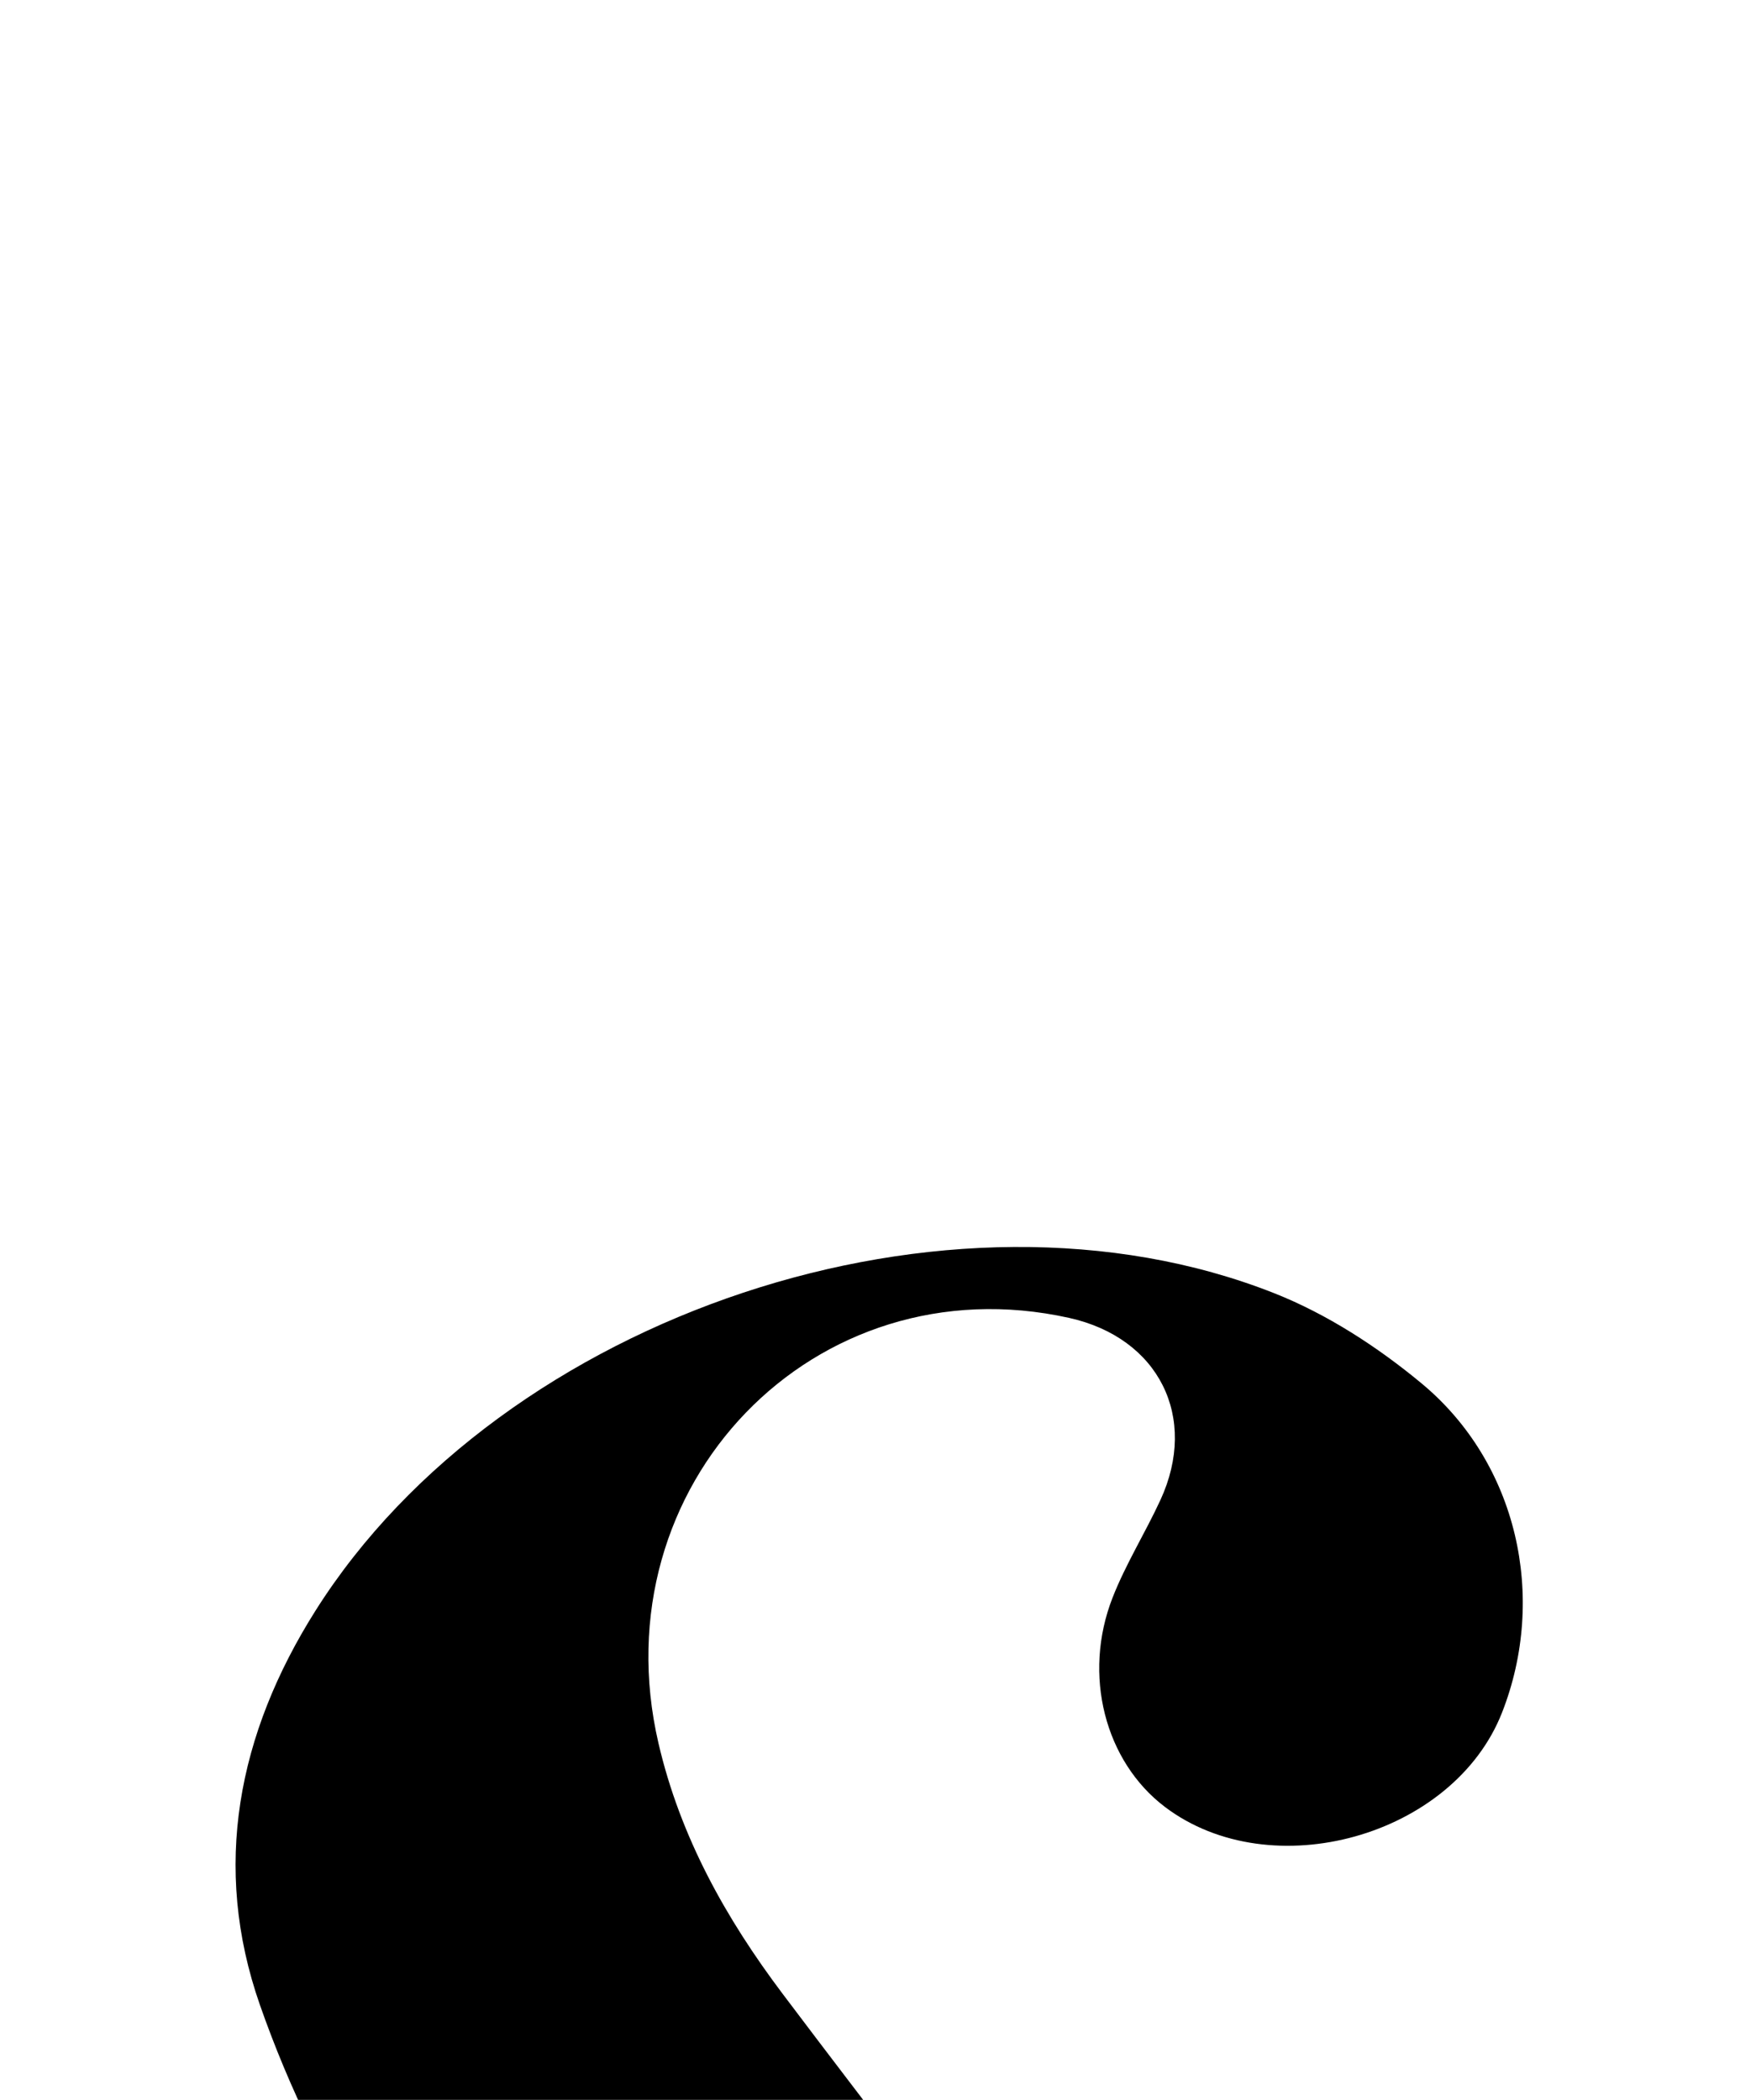 <?xml version="1.0" encoding="iso-8859-1"?>
<!-- Generator: Adobe Illustrator 25.2.1, SVG Export Plug-In . SVG Version: 6.00 Build 0)  -->
<svg version="1.1" xmlns="http://www.w3.org/2000/svg" xmlns:xlink="http://www.w3.org/1999/xlink" x="0px" y="0px"
	 viewBox="0 0 120.842 144.951" style="enable-background:new 0 0 120.842 144.951;" xml:space="preserve">
<g>
	<path d="M25.184,231.029c-11.367-0.212-20.197-2.206-28.227-7.119c-9.872-6.04-14.579-16.77-12.02-27.314
		c1.987-8.188,8.733-13.43,17.108-13.294c6.015,0.098,10.254,4.089,9.917,10.094c-0.221,3.935-1.098,7.924-2.286,11.698
		c-4.3,13.654,2.747,23.154,18.543,21.125c18.809-2.416,28.92-20.181,21.255-37.855c-1.506-3.472-3.687-6.713-5.921-9.797
		c-5.766-7.958-12.069-15.548-17.504-23.719c-3.364-5.057-6.103-10.708-8.111-16.447c-3.336-9.532-1.528-18.719,3.836-27.218
		c12.907-20.45,43.76-30.779,66.171-21.911c3.645,1.442,7.123,3.703,10.155,6.217c6.632,5.501,8.687,14.761,5.559,22.732
		c-3.355,8.549-15.922,12.067-23.261,6.512c-4.133-3.129-5.708-9.11-3.613-14.456c0.907-2.314,2.246-4.455,3.293-6.719
		c2.649-5.728-0.112-11.21-6.289-12.583c-17.573-3.905-32.48,11.557-28.346,29.358c1.5,6.461,4.644,12.089,8.58,17.314
		c6.415,8.515,12.972,16.925,19.331,25.481c5.365,7.219,9.058,15.148,9.016,24.38c-0.05,11.07-4.929,19.899-13.163,26.919
		C55.963,225.72,40.235,230.307,25.184,231.029z"/>
</g>
</svg>
